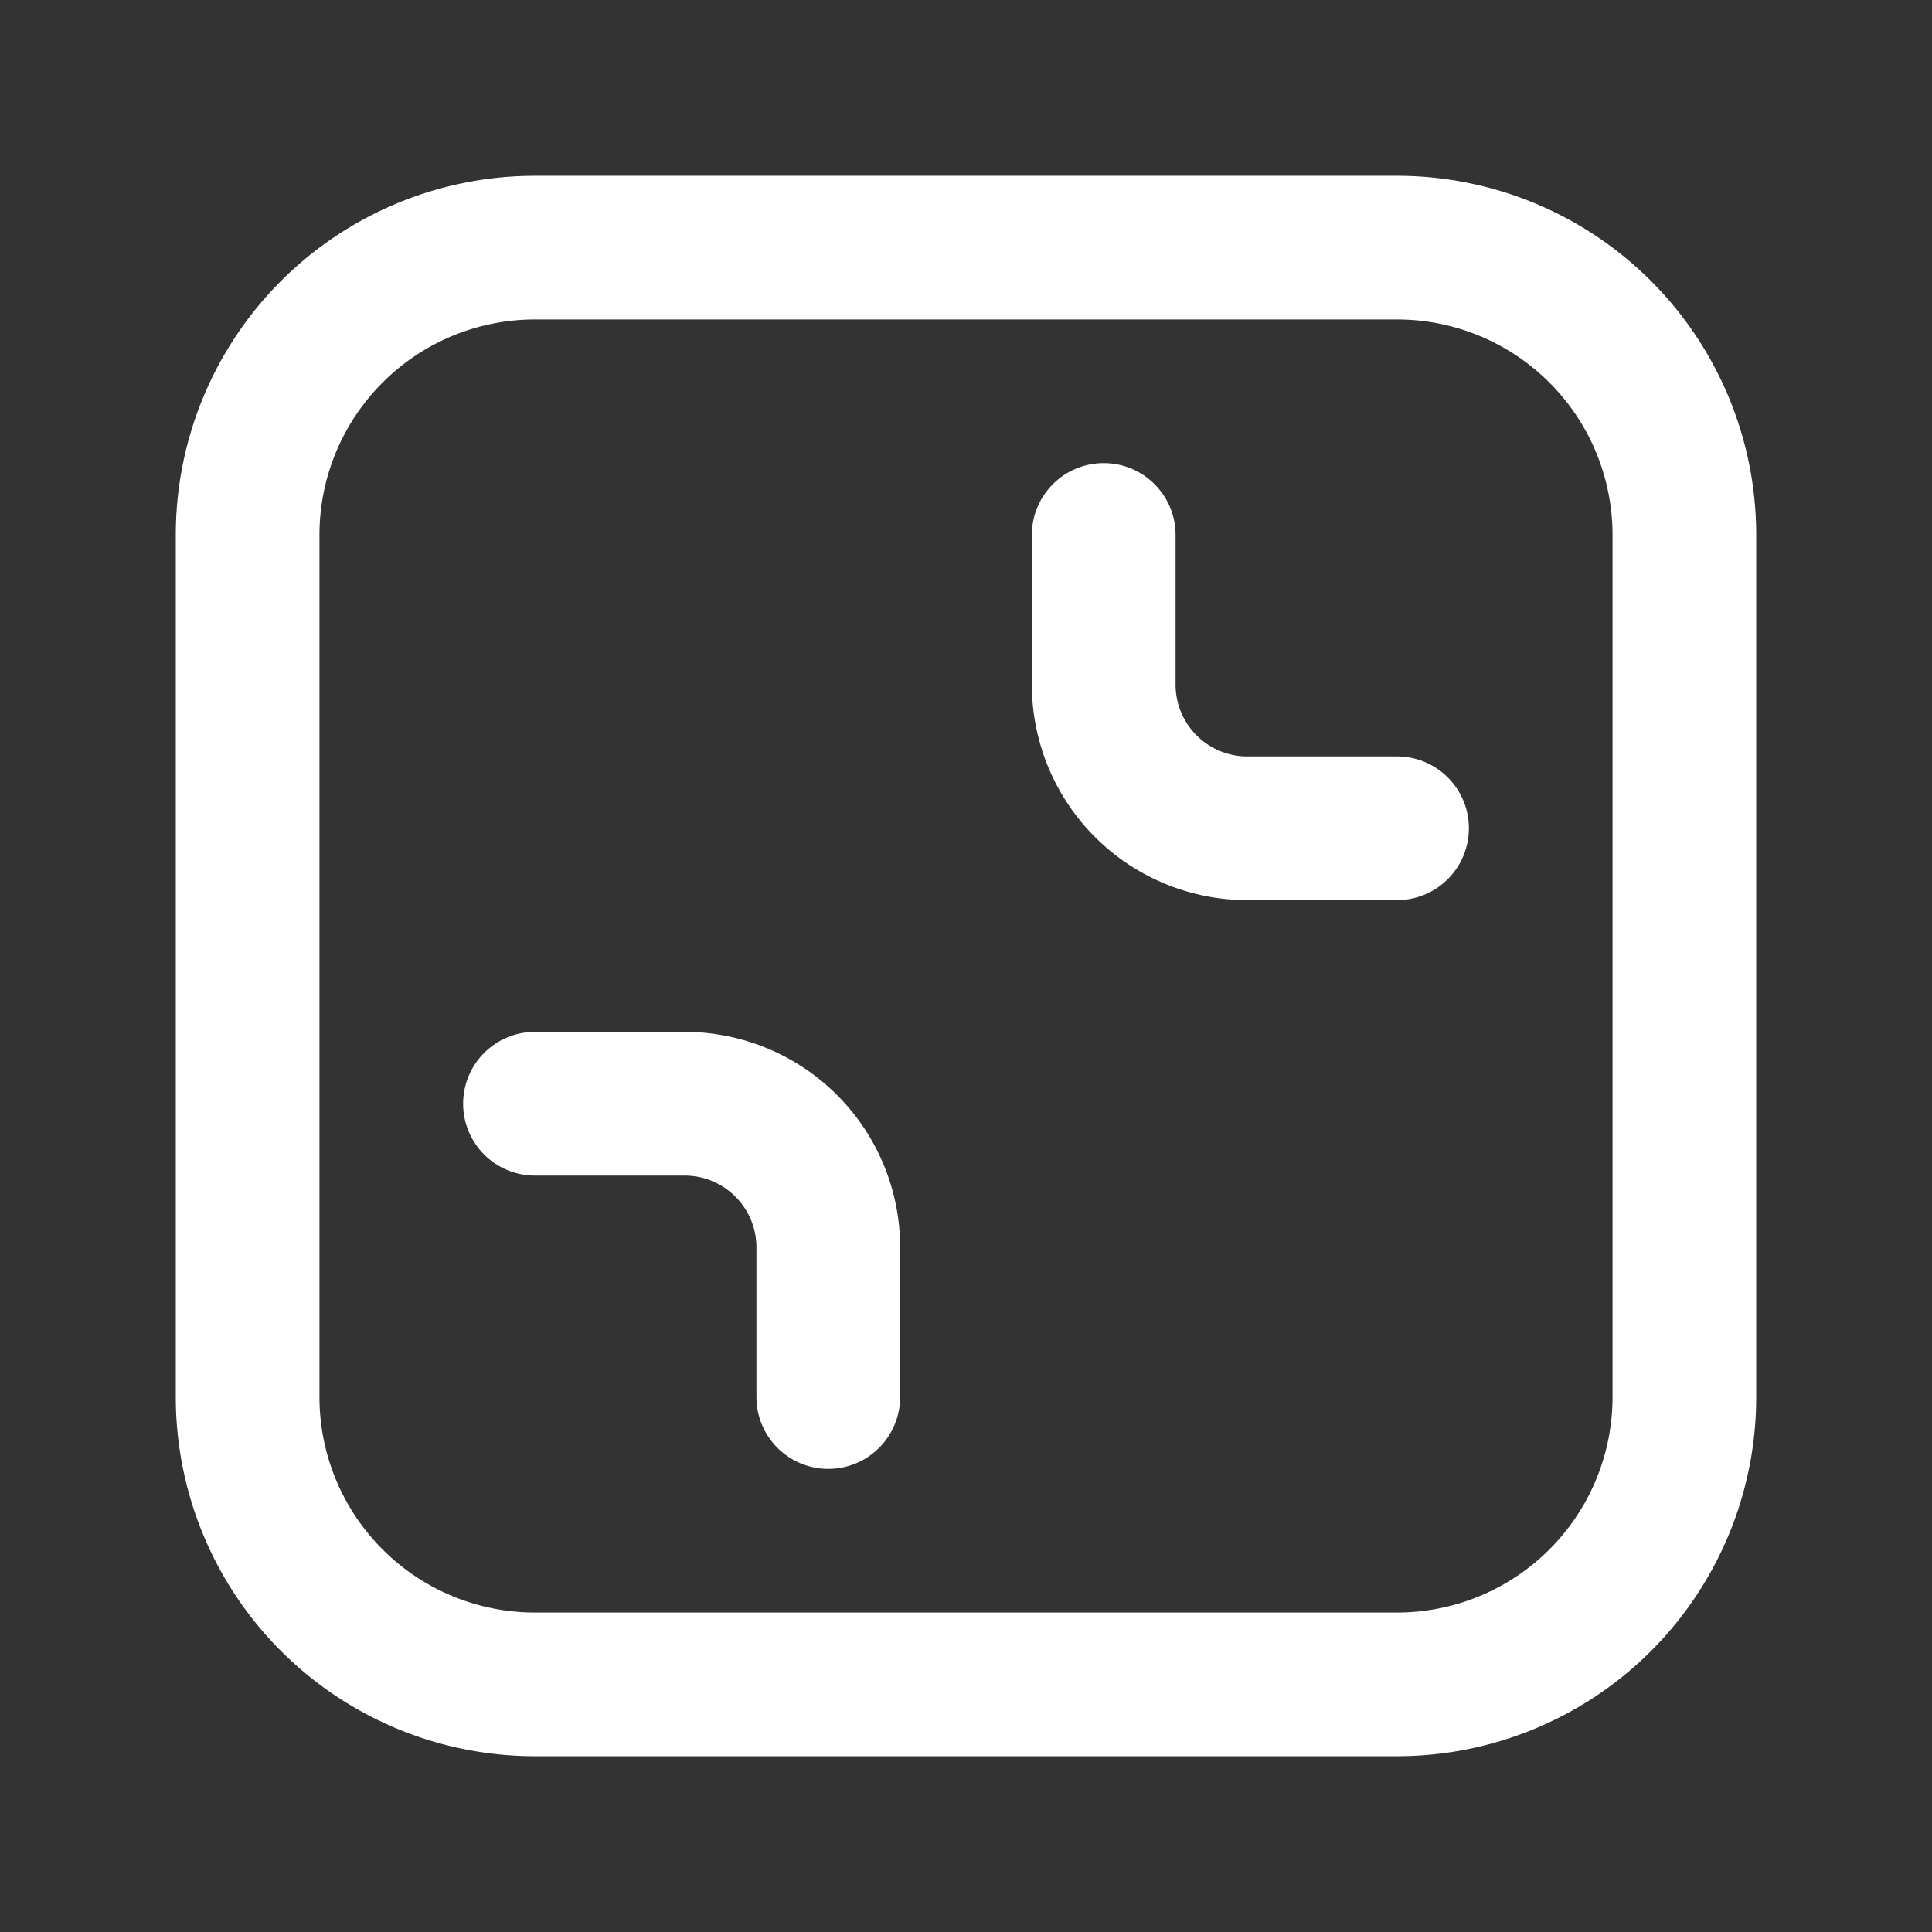 <svg
    v-show="isPageFullscreen"
    t="1596958879235"
    class="player-controls-icon"
    viewBox="-113 -113 1250 1250"
    version="1.1"
    xmlns="http://www.w3.org/2000/svg"
    p-id="2734"
    width="24"
    height="24">
    <rect x="-113" y="-113" width="1250" height="1250" fill="#333333" stroke="none"/>
    <path
        d="M0.74 233.131a232.391 232.391 0 0 1 232.391-232.391h557.739a232.391 232.391 0 0 1 232.391 232.391v557.739a232.391 232.391 0 0 1-232.391 232.391H233.131a232.391 232.391 0 0 1-232.391-232.391V233.131z m232.391-139.435a139.435 139.435 0 0 0-139.435 139.435v557.739a139.435 139.435 0 0 0 139.435 139.435h557.739a139.435 139.435 0 0 0 139.435-139.435V233.131a139.435 139.435 0 0 0-139.435-139.435H233.131z"
        p-id="2735"
        fill="#ffffff"
    />
    <path
        d="M601.088 186.652c25.685 0 46.507 20.793 46.507 46.478v96.796c0 25.685 20.793 46.478 46.478 46.478h96.796a46.478 46.478 0 1 1 0 92.985h-96.796a139.435 139.435 0 0 1-139.463-139.463V233.131c0-25.685 20.821-46.478 46.478-46.478z m-414.436 414.436c0-25.657 20.793-46.478 46.478-46.478h96.796a139.435 139.435 0 0 1 139.463 139.463v96.796a46.478 46.478 0 0 1-92.985 0v-96.796c0-25.685-20.793-46.478-46.478-46.478H233.131a46.478 46.478 0 0 1-46.478-46.507z"
        p-id="2736"
        fill="#ffffff"
    />
</svg>